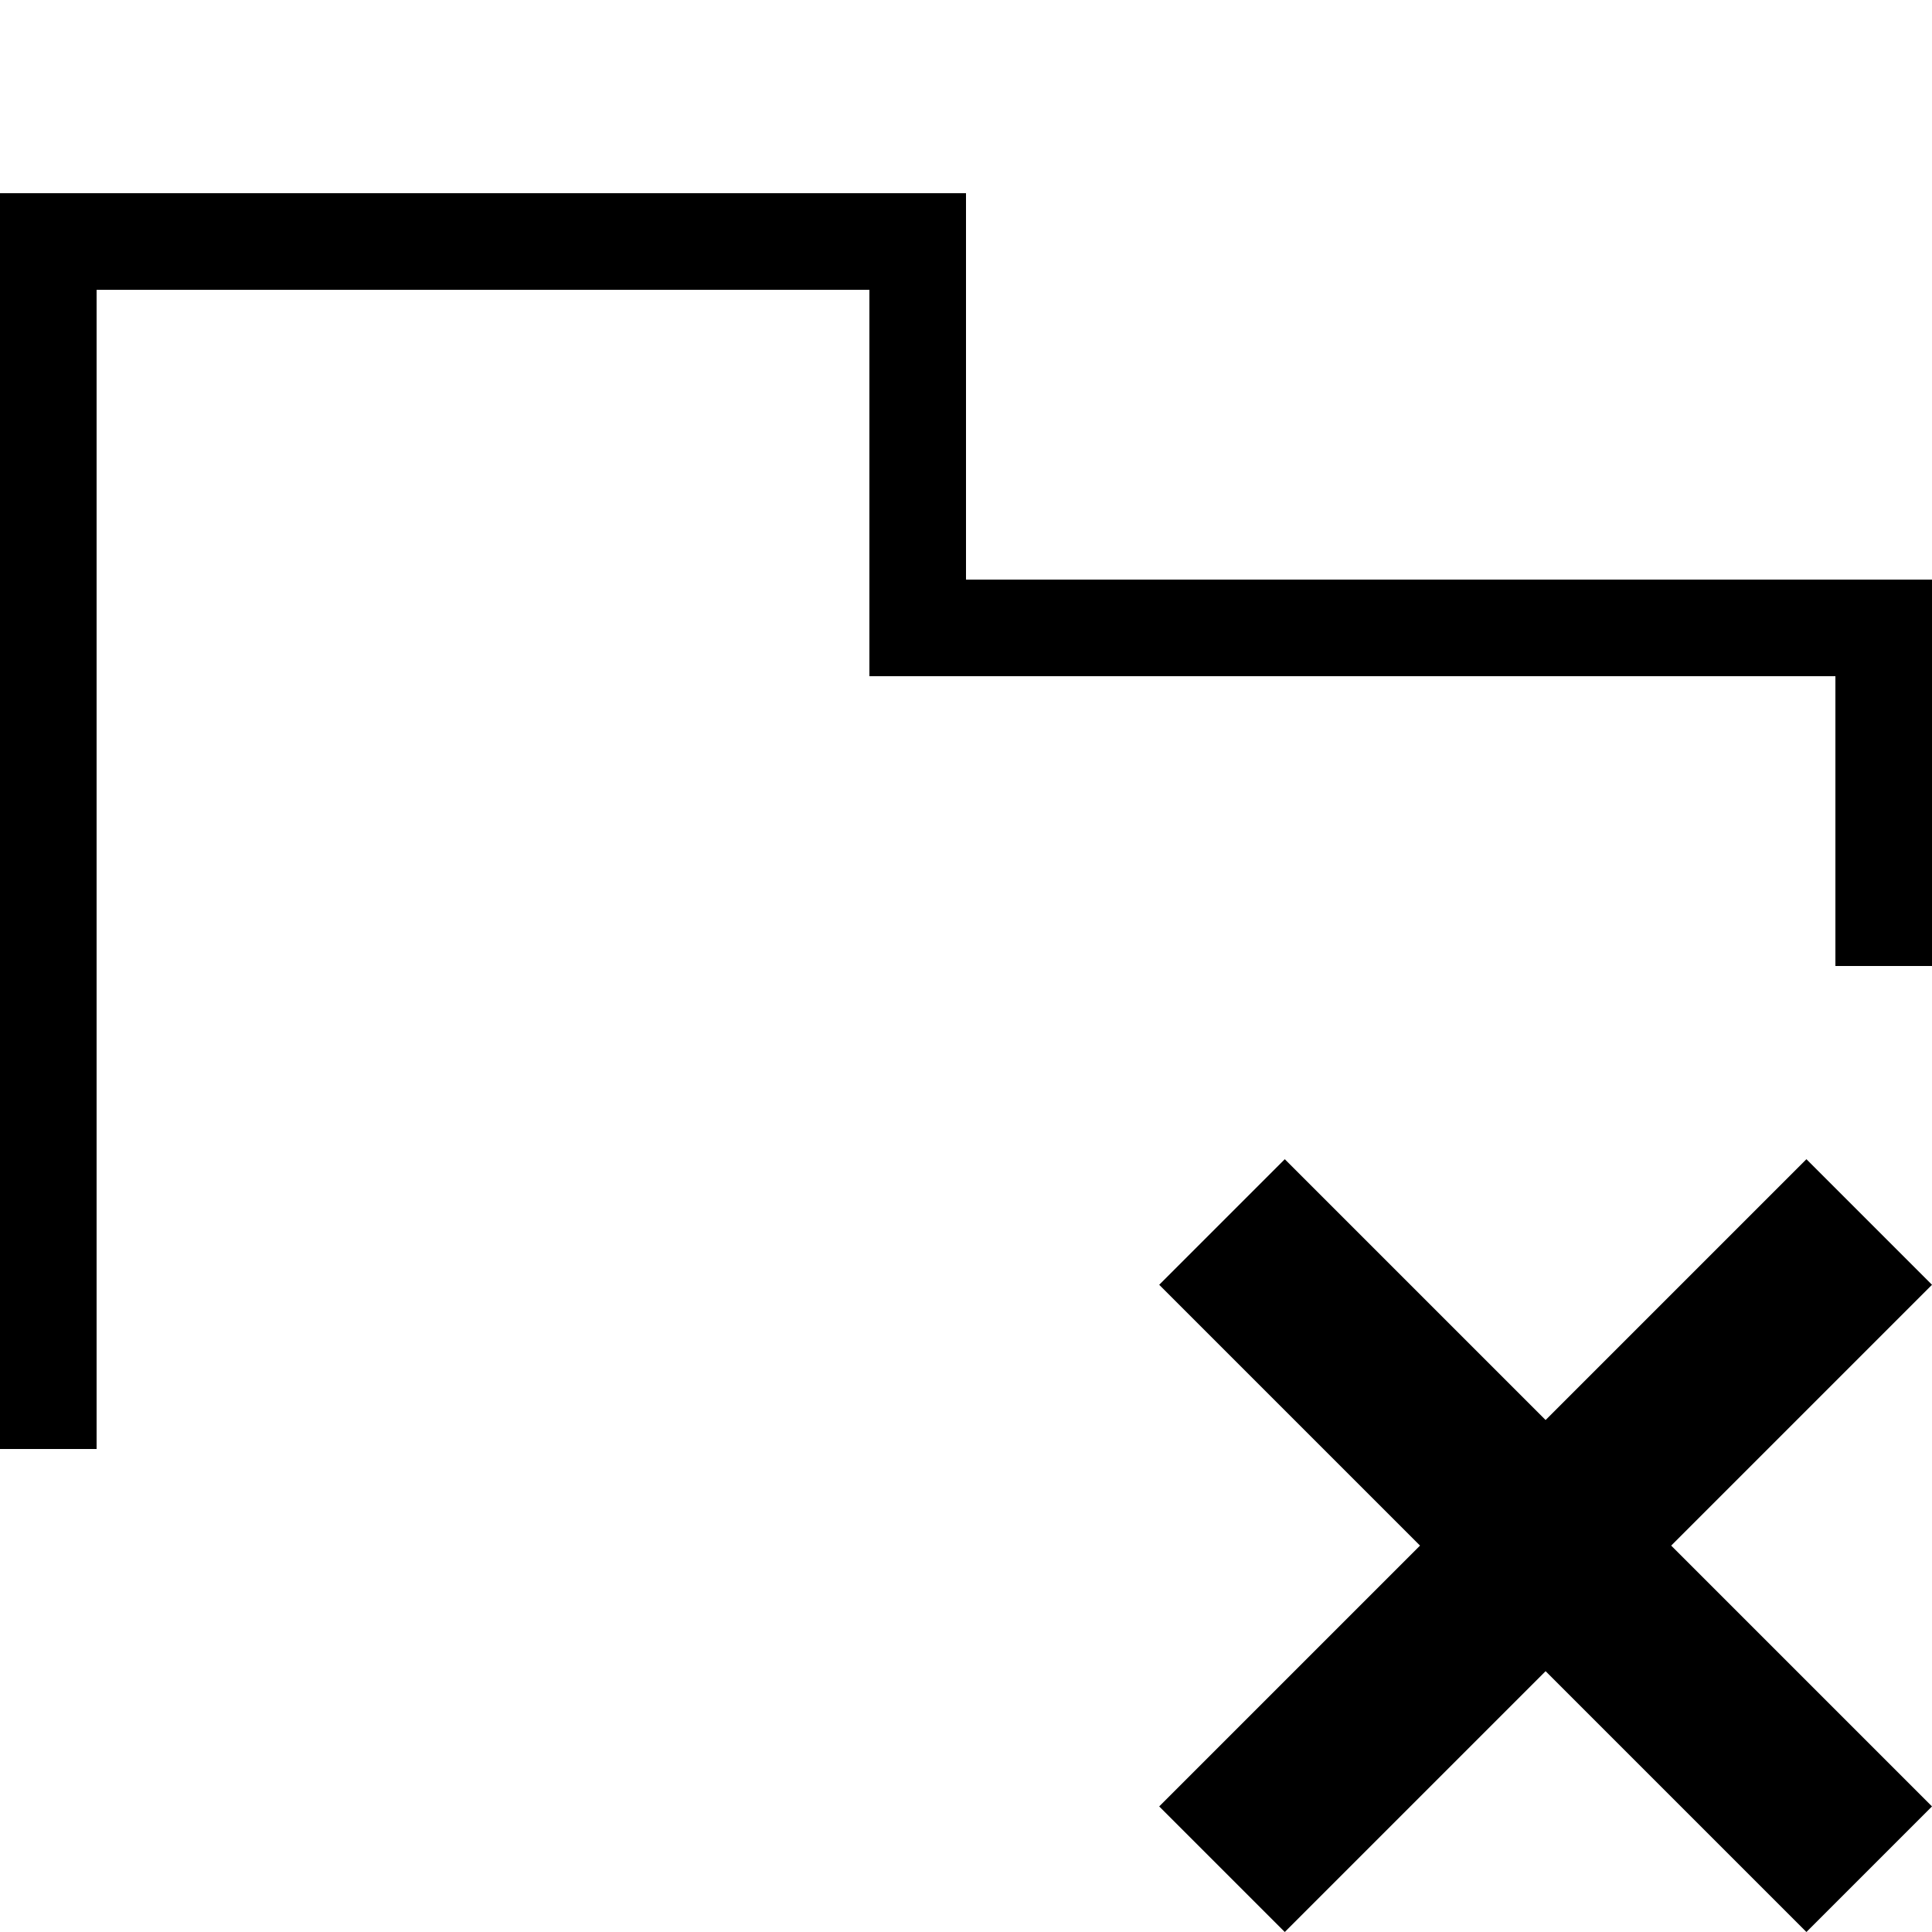 <svg xmlns="http://www.w3.org/2000/svg" height="20" viewBox="0 0 20 20"><path d="M20 13.3L18.7 12 16 14.7 13.3 12 12 13.3l2.7 2.7-2.7 2.7 1.3 1.3 2.7-2.7 2.7 2.7 1.3-1.3-2.7-2.7z"/><path d="M10 6V2H0v13h1V3h8v4h10v3h1V6z"/></svg>